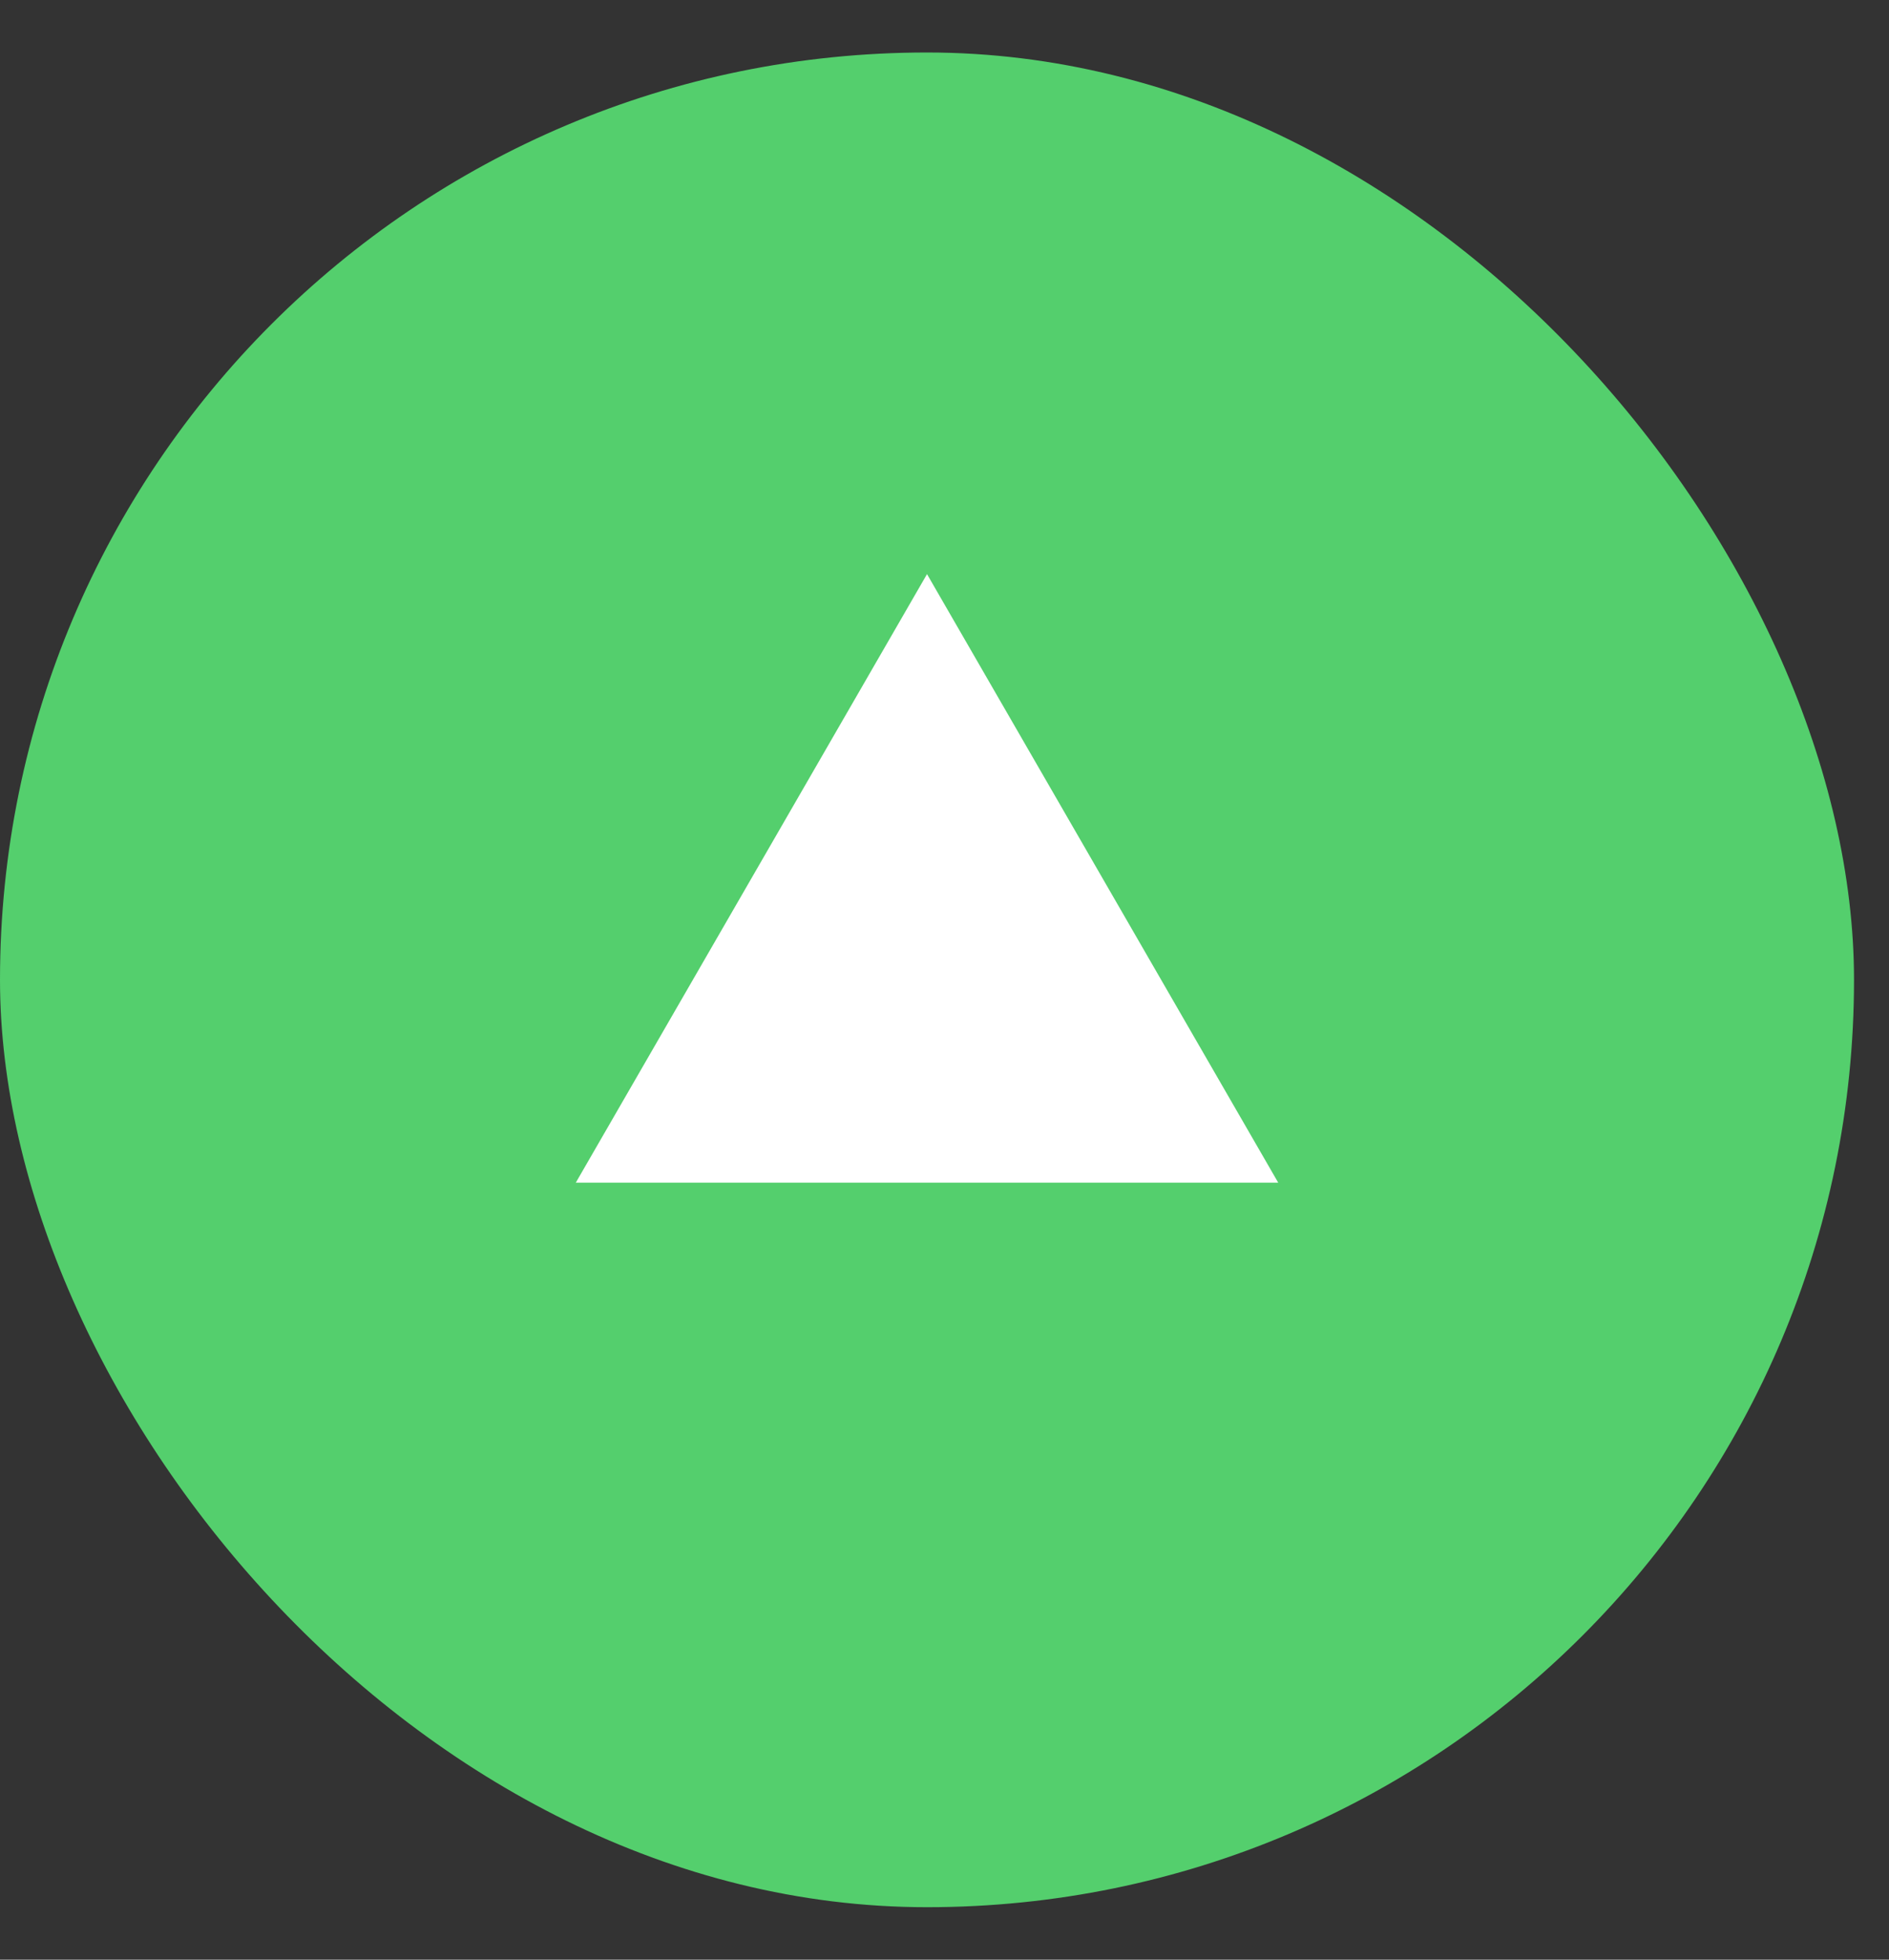 <svg xmlns="http://www.w3.org/2000/svg" width="27" height="28" fill="none" viewBox="0 0 27 28"><rect x="0" y="0" width="27" height="28" fill="#333333" stroke="none"/><rect width="26.5" height="26.5" y=".75" fill="#54CF6D" rx="13.25"/><path fill="#fff" d="M13.25 8.203L18.27 16.898H8.23L13.25 8.203Z"/></svg>